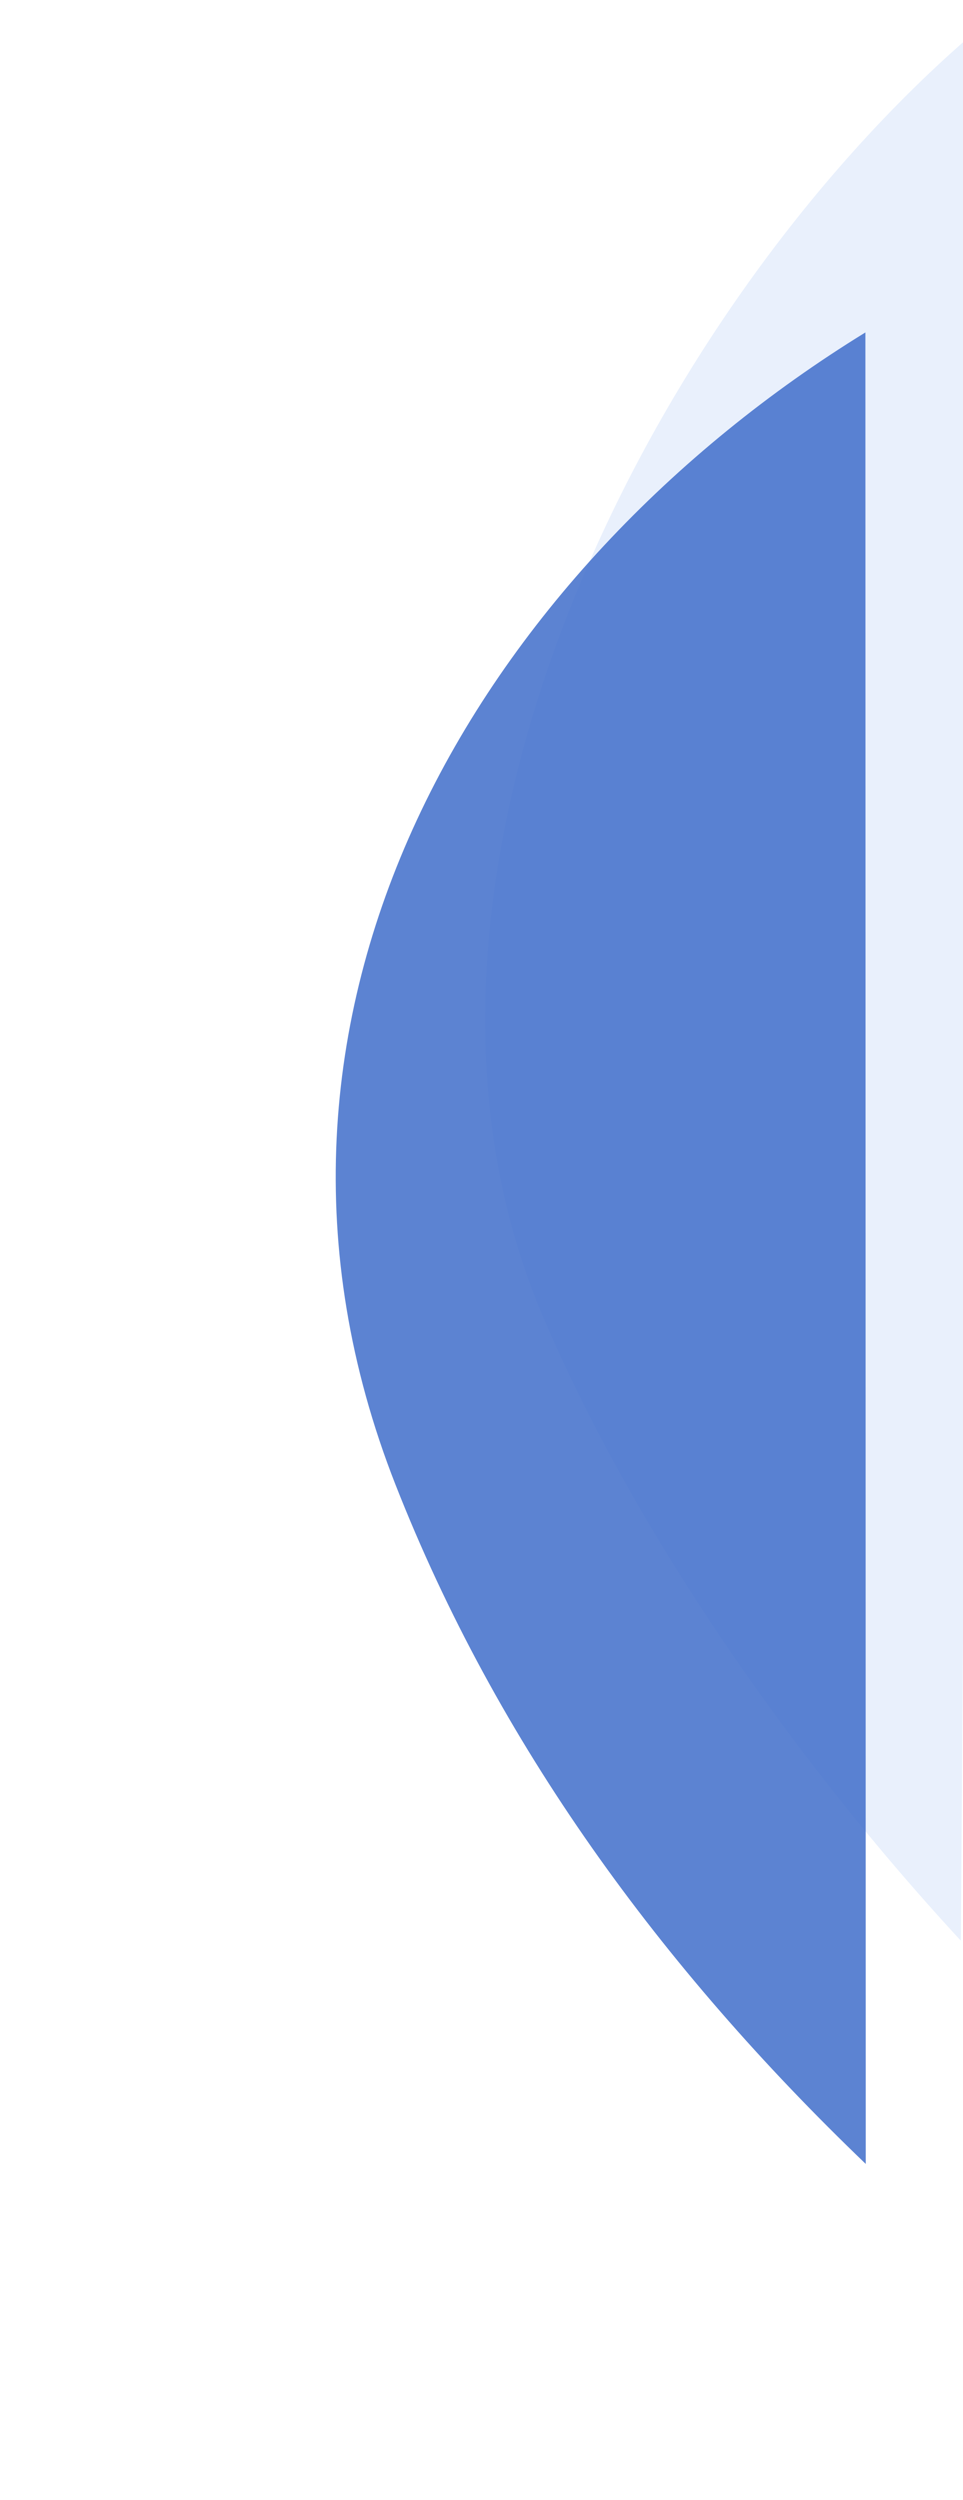 <svg width="148" height="384" viewBox="0 0 148 384" fill="none" xmlns="http://www.w3.org/2000/svg">
<g filter="url(#filter0_f_0_15305)">
<path fill-rule="evenodd" clip-rule="evenodd" d="M147.669 298.072C120.171 268.332 96.611 233.208 83.363 202C55.324 135.942 98.908 48.56 149.771 4.961" fill="#84ACED" fill-opacity="0.182"/>
</g>
<g filter="url(#filter1_d_0_15305)">
<path fill-rule="evenodd" clip-rule="evenodd" d="M148.055 316.358C116.566 286.167 91.404 251.802 75.771 212C47.266 139.426 89.026 71.323 148 35.059" fill="#3E6CCA" fill-opacity="0.842"/>
</g>
<defs>
<filter id="filter0_f_0_15305" x="71.852" y="2.243" width="80.638" height="298.548" filterUnits="userSpaceOnUse" color-interpolation-filters="sRGB">
<feFlood flood-opacity="0" result="BackgroundImageFix"/>
<feBlend mode="normal" in="SourceGraphic" in2="BackgroundImageFix" result="shape"/>
<feGaussianBlur stdDeviation="1.359" result="effect1_foregroundBlur_0_15305"/>
</filter>
<filter id="filter1_d_0_15305" x="0.595" y="0.059" width="183.46" height="383.298" filterUnits="userSpaceOnUse" color-interpolation-filters="sRGB">
<feFlood flood-opacity="0" result="BackgroundImageFix"/>
<feColorMatrix in="SourceAlpha" type="matrix" values="0 0 0 0 0 0 0 0 0 0 0 0 0 0 0 0 0 0 127 0" result="hardAlpha"/>
<feOffset dx="-15" dy="16"/>
<feGaussianBlur stdDeviation="25.5"/>
<feColorMatrix type="matrix" values="0 0 0 0 0.522 0 0 0 0 0.686 0 0 0 0 0.906 0 0 0 0.4 0"/>
<feBlend mode="normal" in2="BackgroundImageFix" result="effect1_dropShadow_0_15305"/>
<feBlend mode="normal" in="SourceGraphic" in2="effect1_dropShadow_0_15305" result="shape"/>
</filter>
</defs>
</svg>
